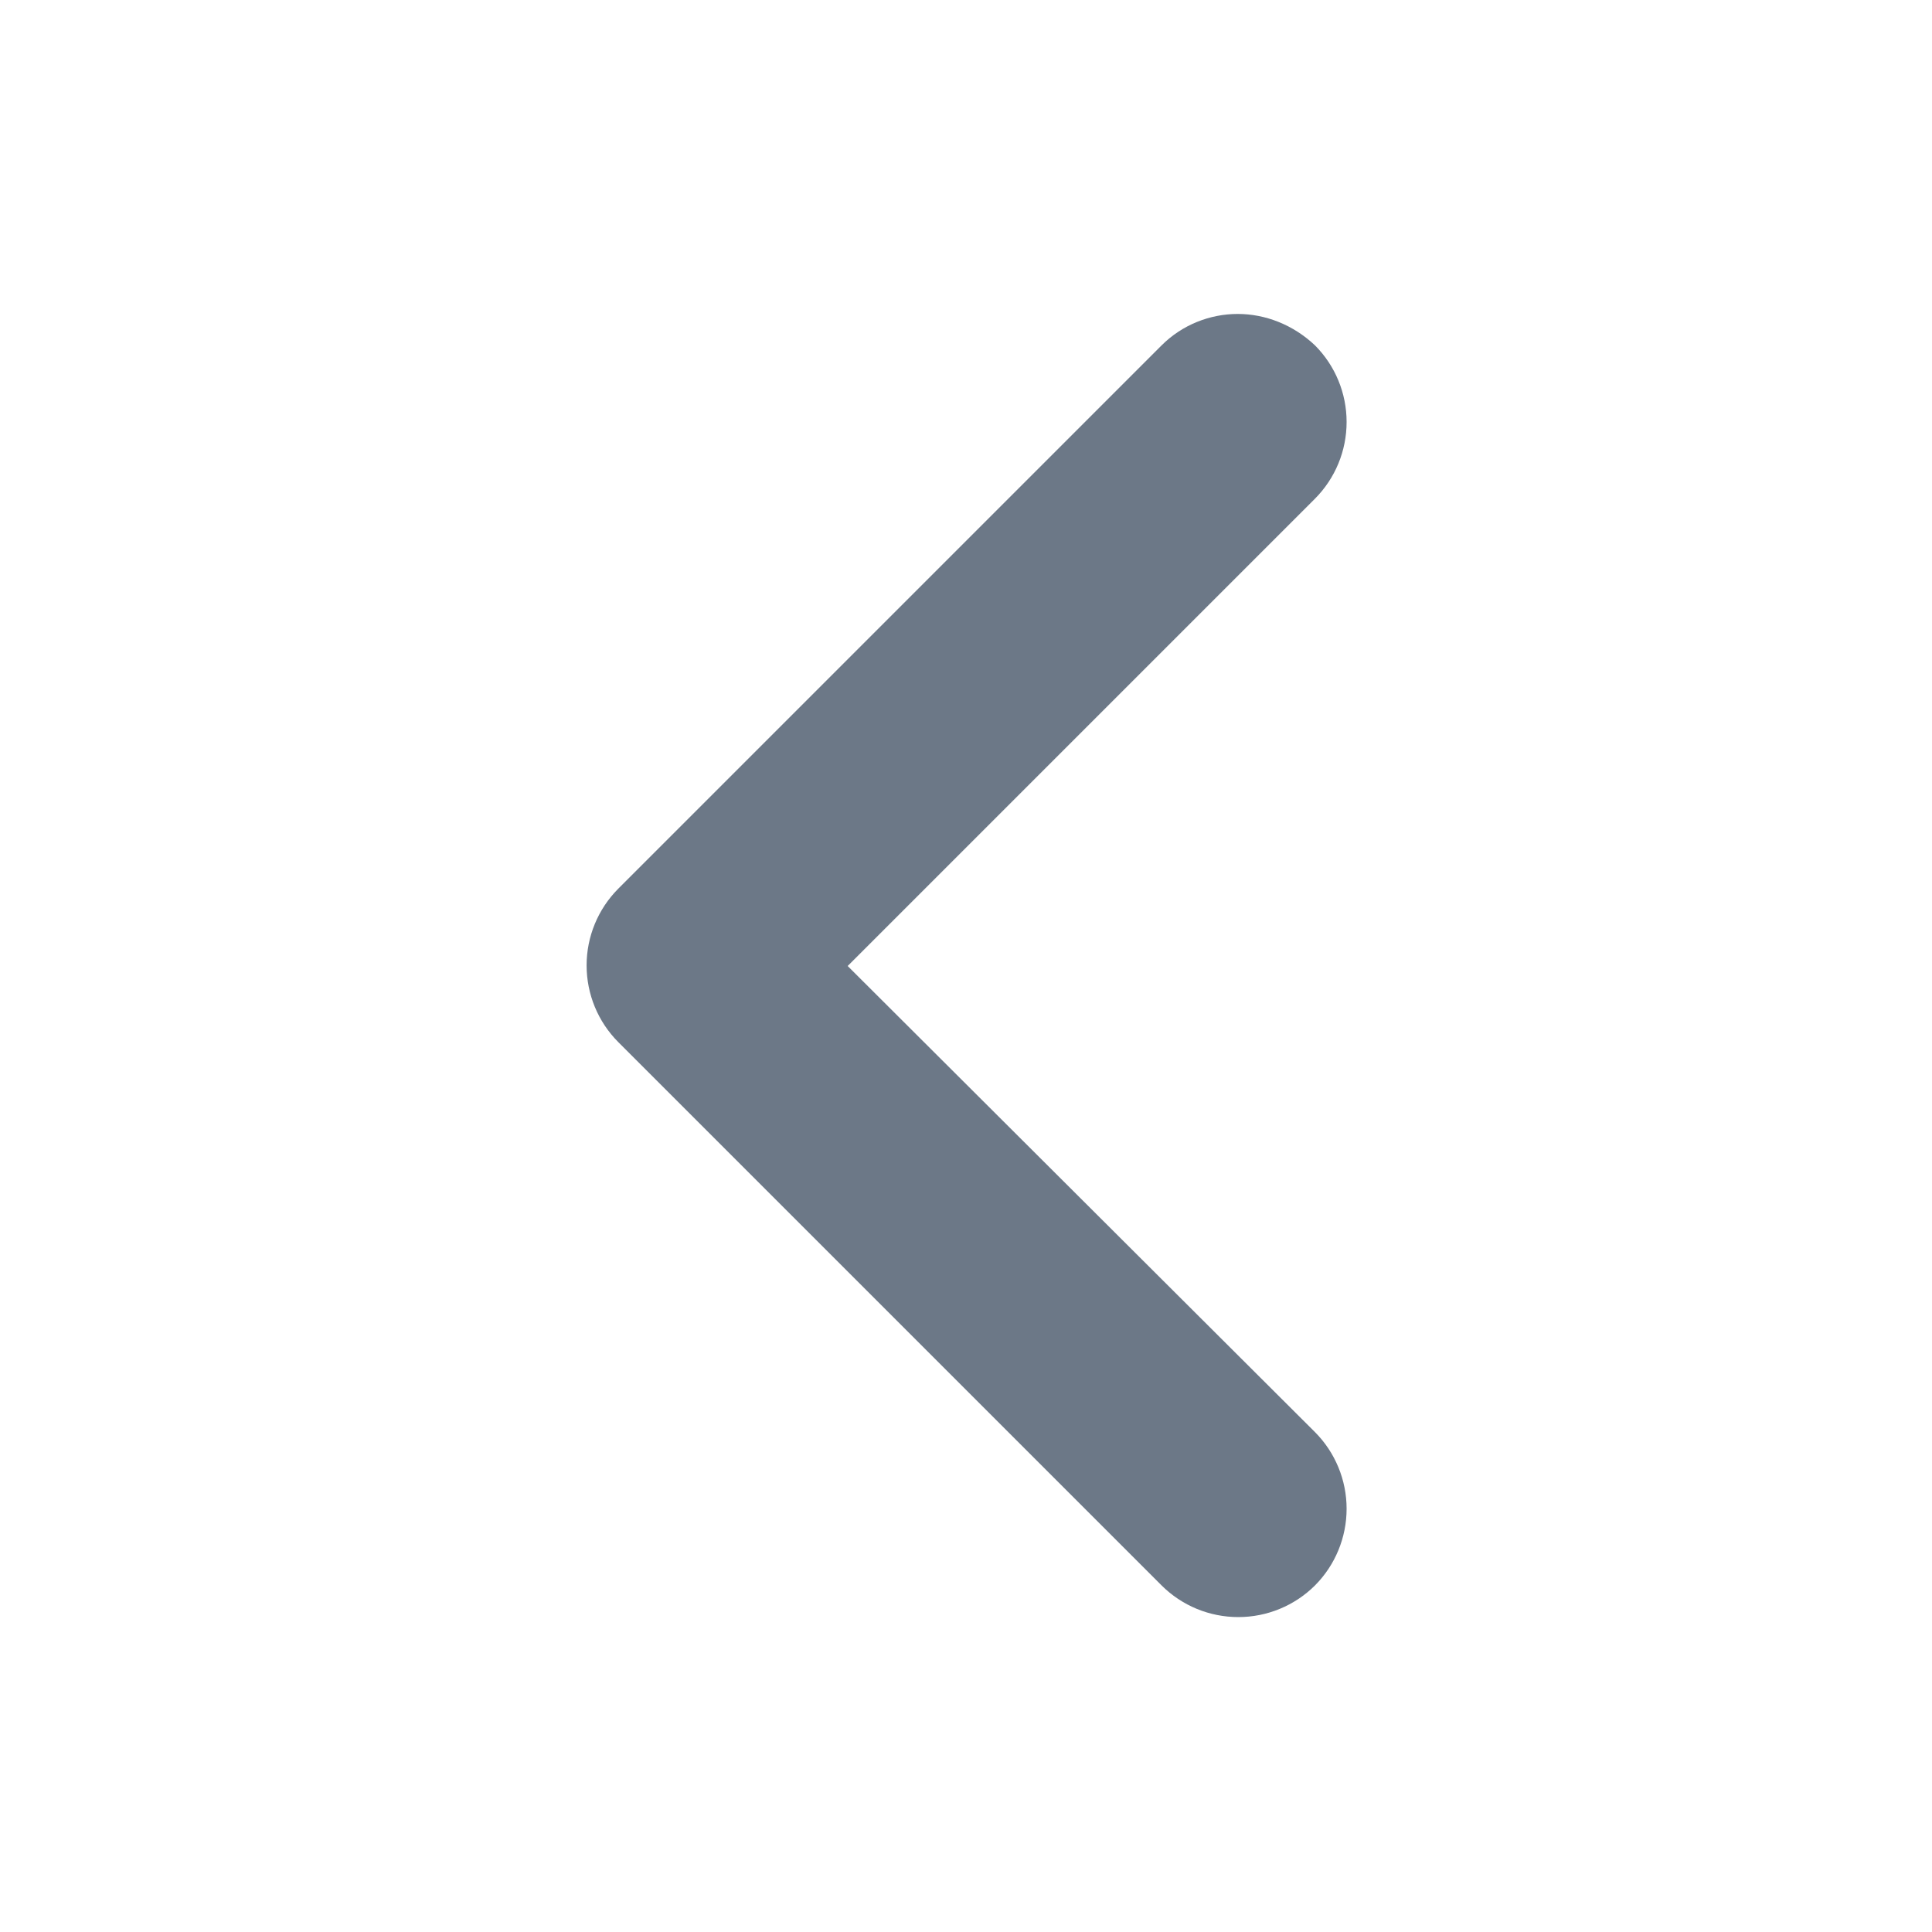 <svg width="24" height="24" viewBox="0 0 24 24" fill="none" xmlns="http://www.w3.org/2000/svg">
<path fill-rule="evenodd" clip-rule="evenodd" d="M15.375 3.9C15.72 3.9 16.065 4.035 16.335 4.29C16.587 4.543 16.728 4.885 16.728 5.242C16.728 5.6 16.587 5.942 16.335 6.195L10.53 12L16.335 17.79C16.587 18.043 16.728 18.386 16.728 18.742C16.728 19.099 16.587 19.442 16.335 19.695C16.082 19.947 15.739 20.088 15.383 20.088C15.025 20.088 14.683 19.947 14.43 19.695L7.68 12.945C7.428 12.692 7.287 12.35 7.287 11.992C7.287 11.636 7.428 11.293 7.68 11.04L14.43 4.29C14.685 4.035 15.03 3.9 15.375 3.9Z" fill="#6C7887"/>
</svg>
